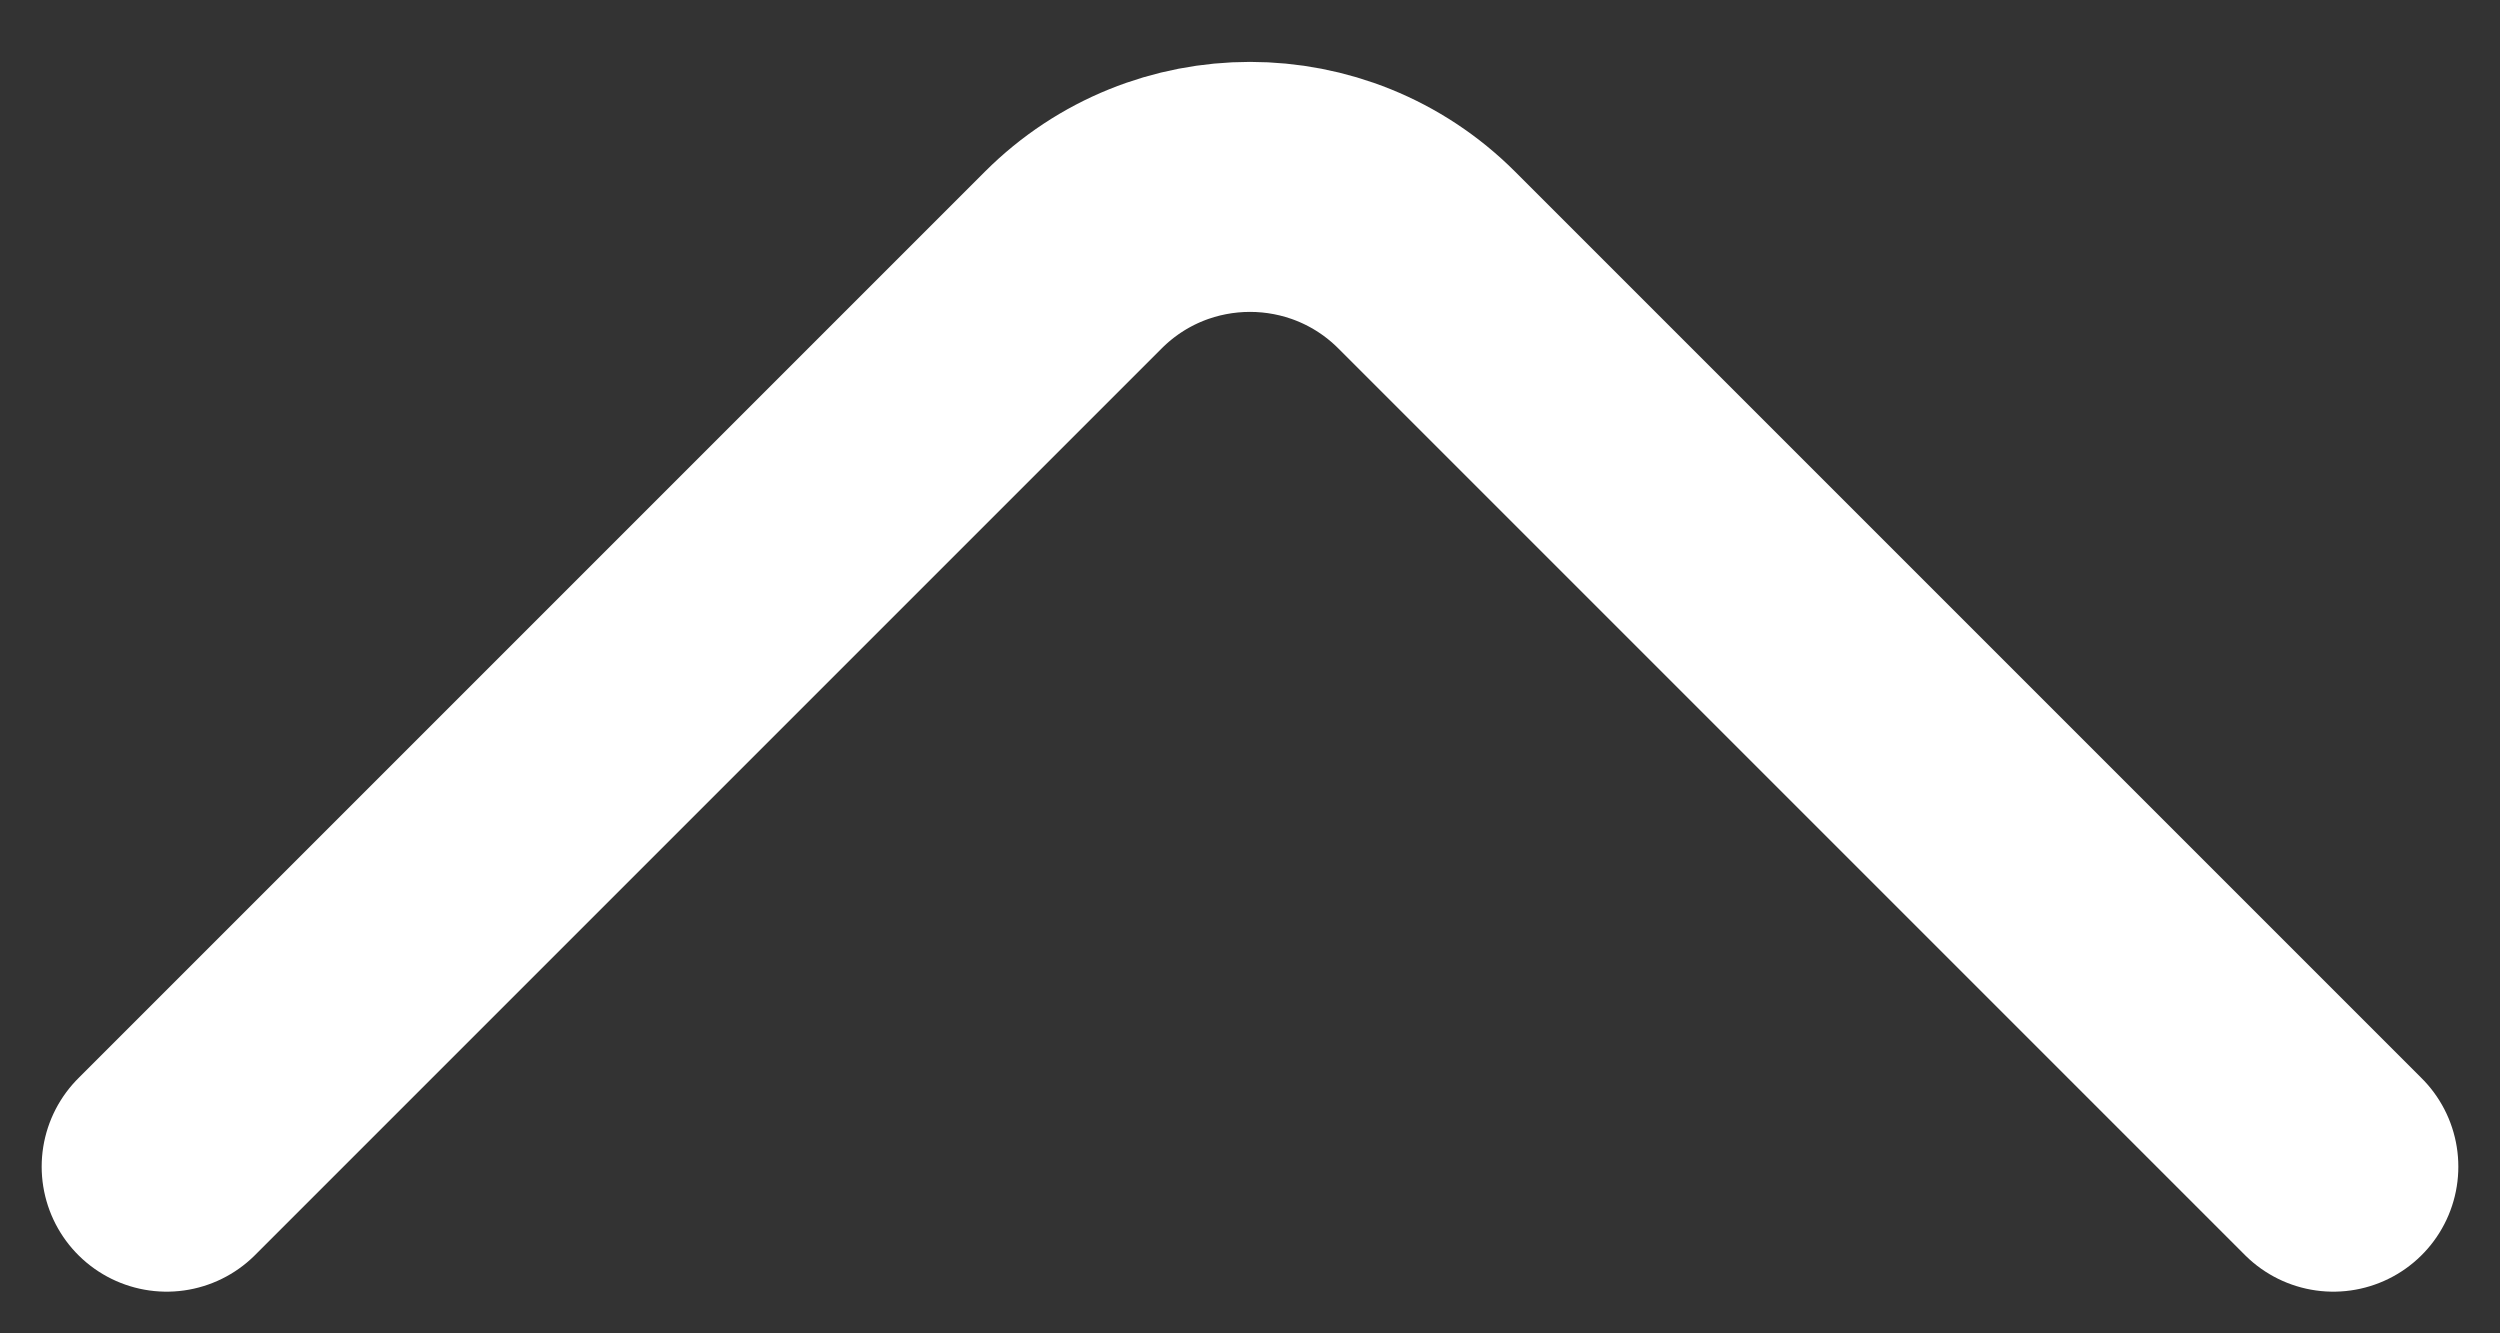 <svg width="30" height="16" viewBox="0 0 30 16" fill="none" xmlns="http://www.w3.org/2000/svg">
    <rect x="0" y="0" width="30" height="16" fill="#333333" stroke="none"/>
    <path d="M2 14L12.879 3.121C14.05 1.95 15.95 1.95 17.121 3.121L28 14" stroke="white" stroke-width="3" stroke-linecap="round"/>
</svg>

